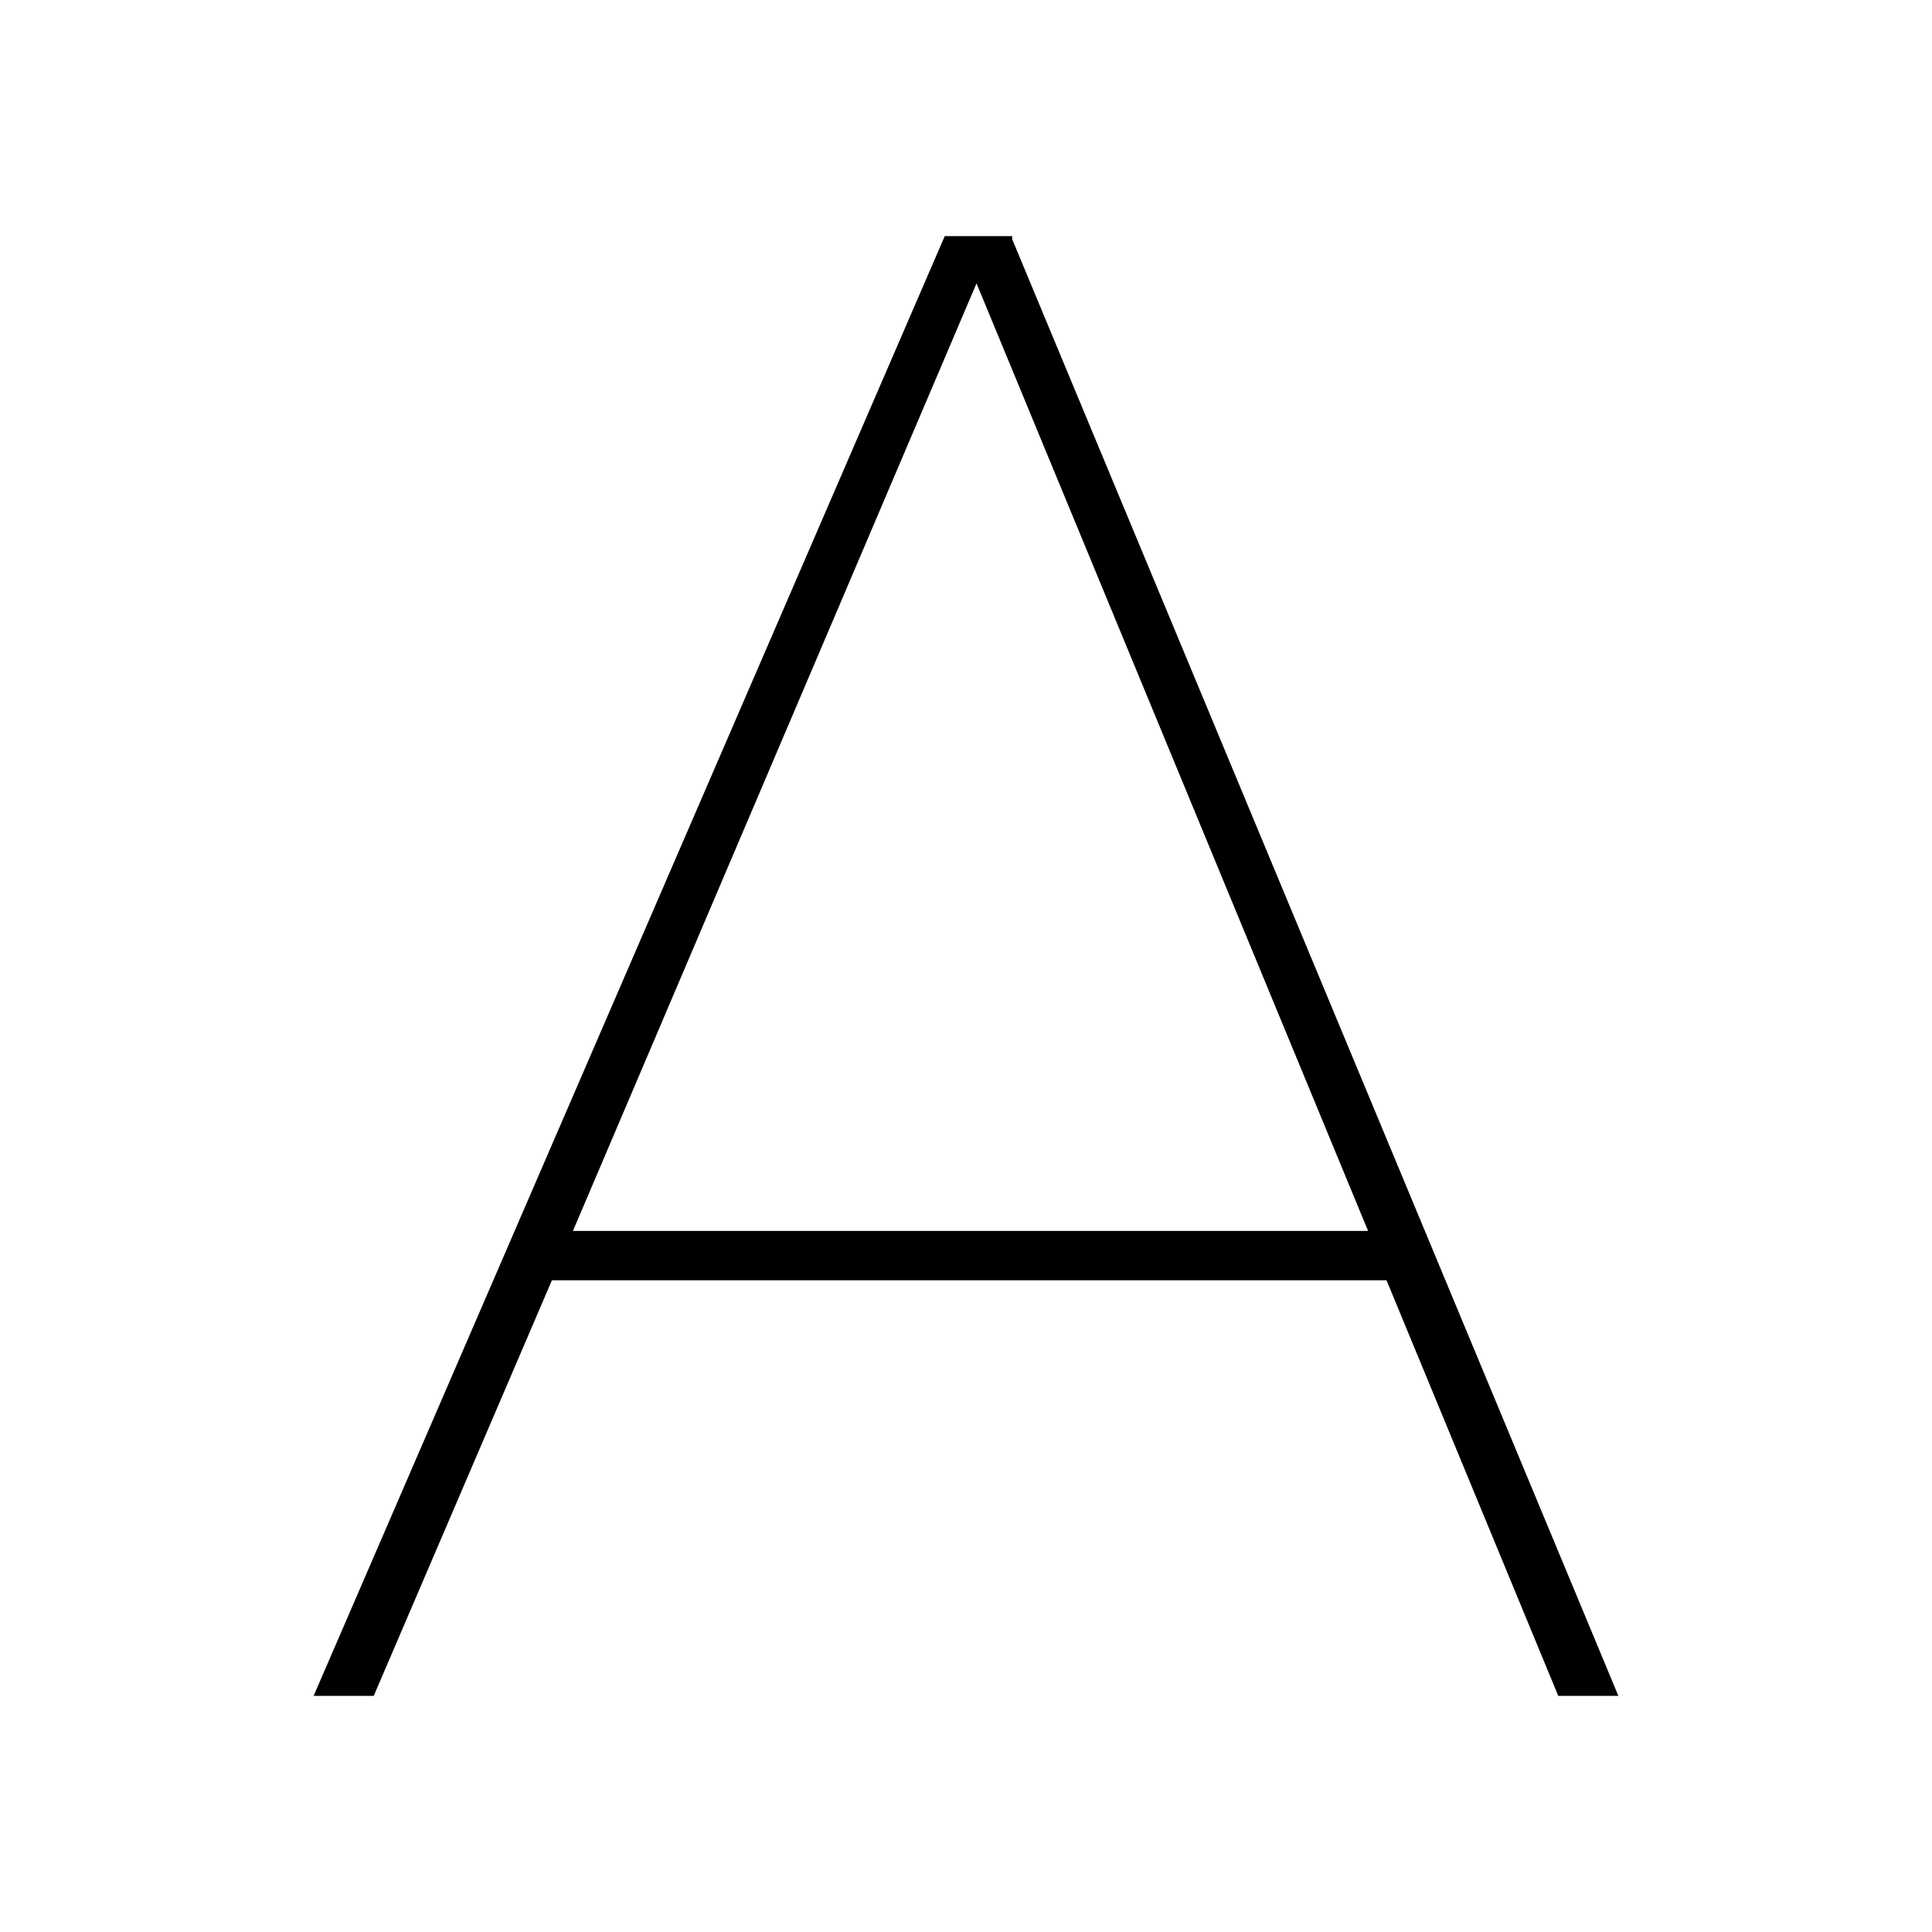 <!-- Generated by IcoMoon.io -->
<svg version="1.1" xmlns="http://www.w3.org/2000/svg" width="45" height="45" viewBox="0 0 45 45">
<title>keyfob-a</title>
<path d="M23.575 5.57v-0.070h-1.57l-14.7 34h1.4l4.15-9.68h19.44l4 9.68h1.4zM31.865 28.67h-18.52l9.4-22.070z"></path>
</svg>
